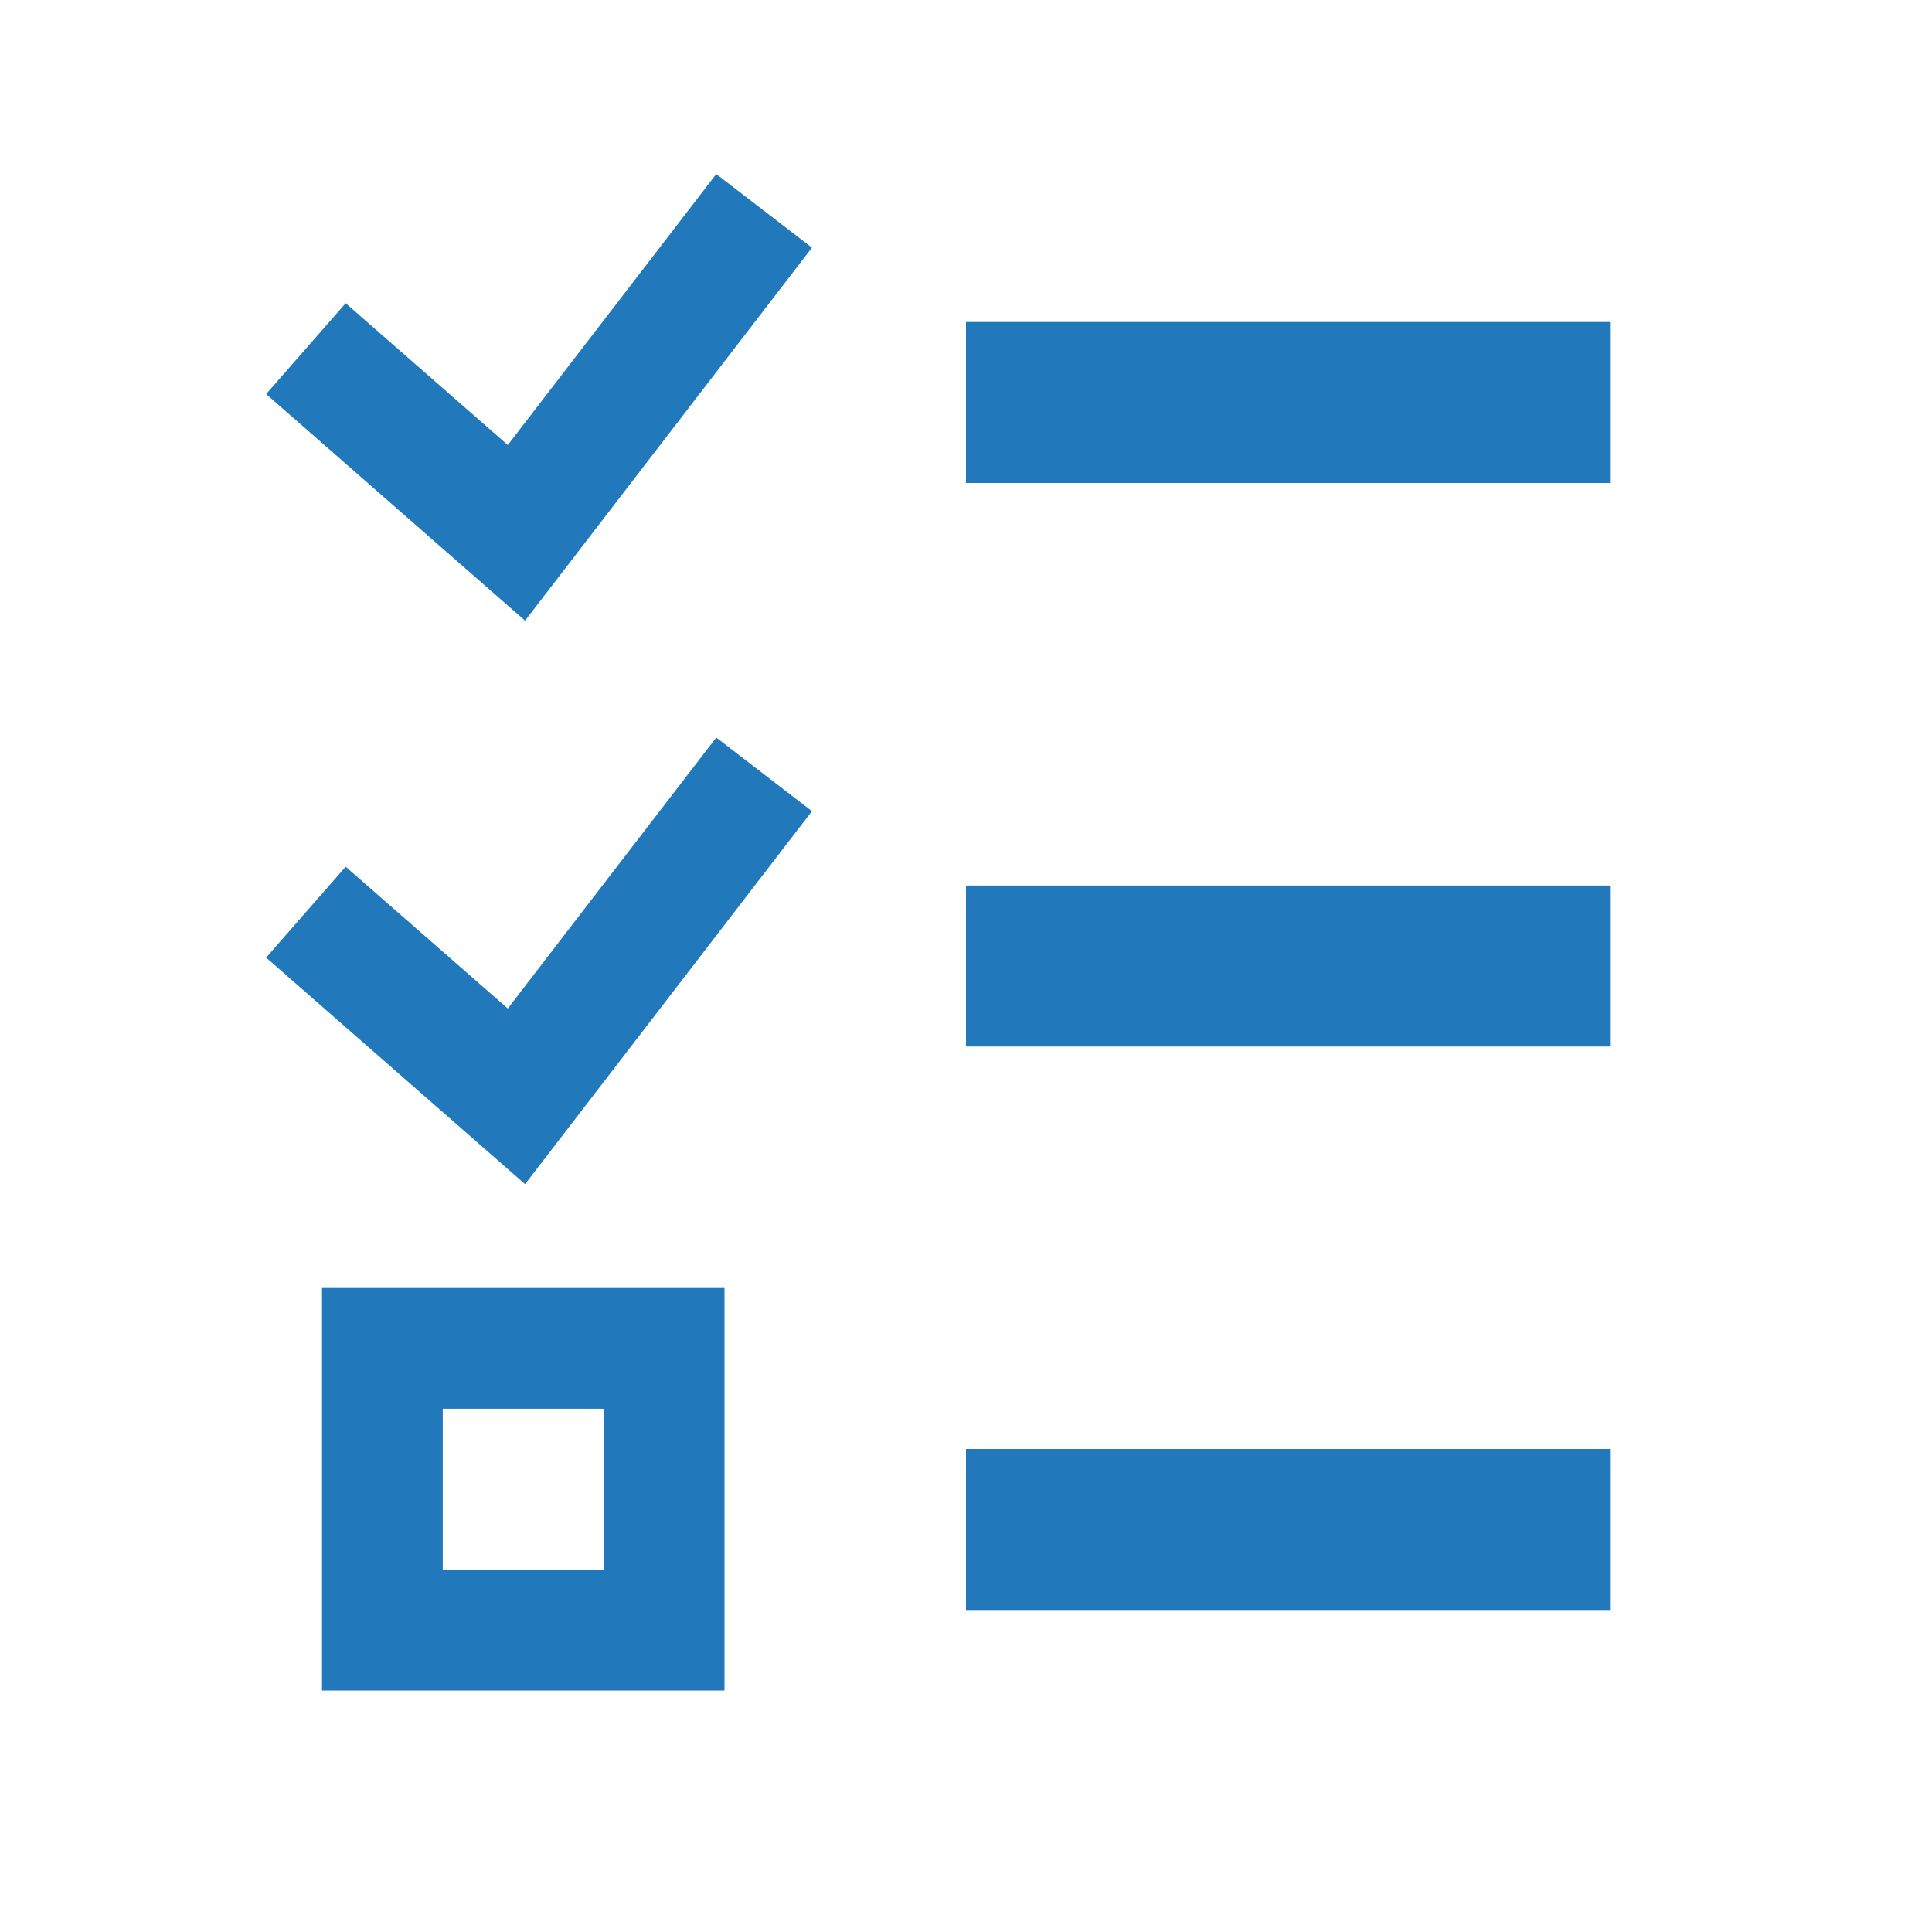 <svg viewBox="0 0 512 512" version="1.1" xmlns="http://www.w3.org/2000/svg" xmlns:xlink="http://www.w3.org/1999/xlink" fill="#000000"><g id="SVGRepo_bgCarrier" stroke-width="0"></g><g id="SVGRepo_tracerCarrier" stroke-linecap="round" stroke-linejoin="round"></g><g id="SVGRepo_iconCarrier"> <title>tasks-done</title> <g id="Page-1" stroke="none" stroke-width="1" fill="none" fill-rule="evenodd"> <g id="Combined-Shape" fill="#2178ba" transform="translate(70.531, 46.126)"> <path d="M185.469,39.208 L356.136,39.208 L356.136,81.874 L185.469,81.874 L185.469,39.208 Z M185.469,188.541 L356.136,188.541 L356.136,231.208 L185.469,231.208 L185.469,188.541 Z M14.803,295.208 L121.469,295.208 L121.469,401.874 L14.803,401.874 L14.803,295.208 Z M46.803,327.208 L46.803,369.874 L89.469,369.874 L89.469,327.208 L46.803,327.208 Z M185.469,337.874 L356.136,337.874 L356.136,380.541 L185.469,380.541 L185.469,337.874 Z M119.285,-7.10542736e-15 L144.649,19.511 L68.617,118.353 L1.42108547e-14,58.313 L21.072,34.231 L64.04,71.805 L119.285,-7.10542736e-15 Z M119.285,149.333 L144.649,168.844 L68.617,267.686 L1.42108547e-14,207.647 L21.072,183.564 L64.04,221.138 L119.285,149.333 Z"> </path> </g> </g> </g></svg>